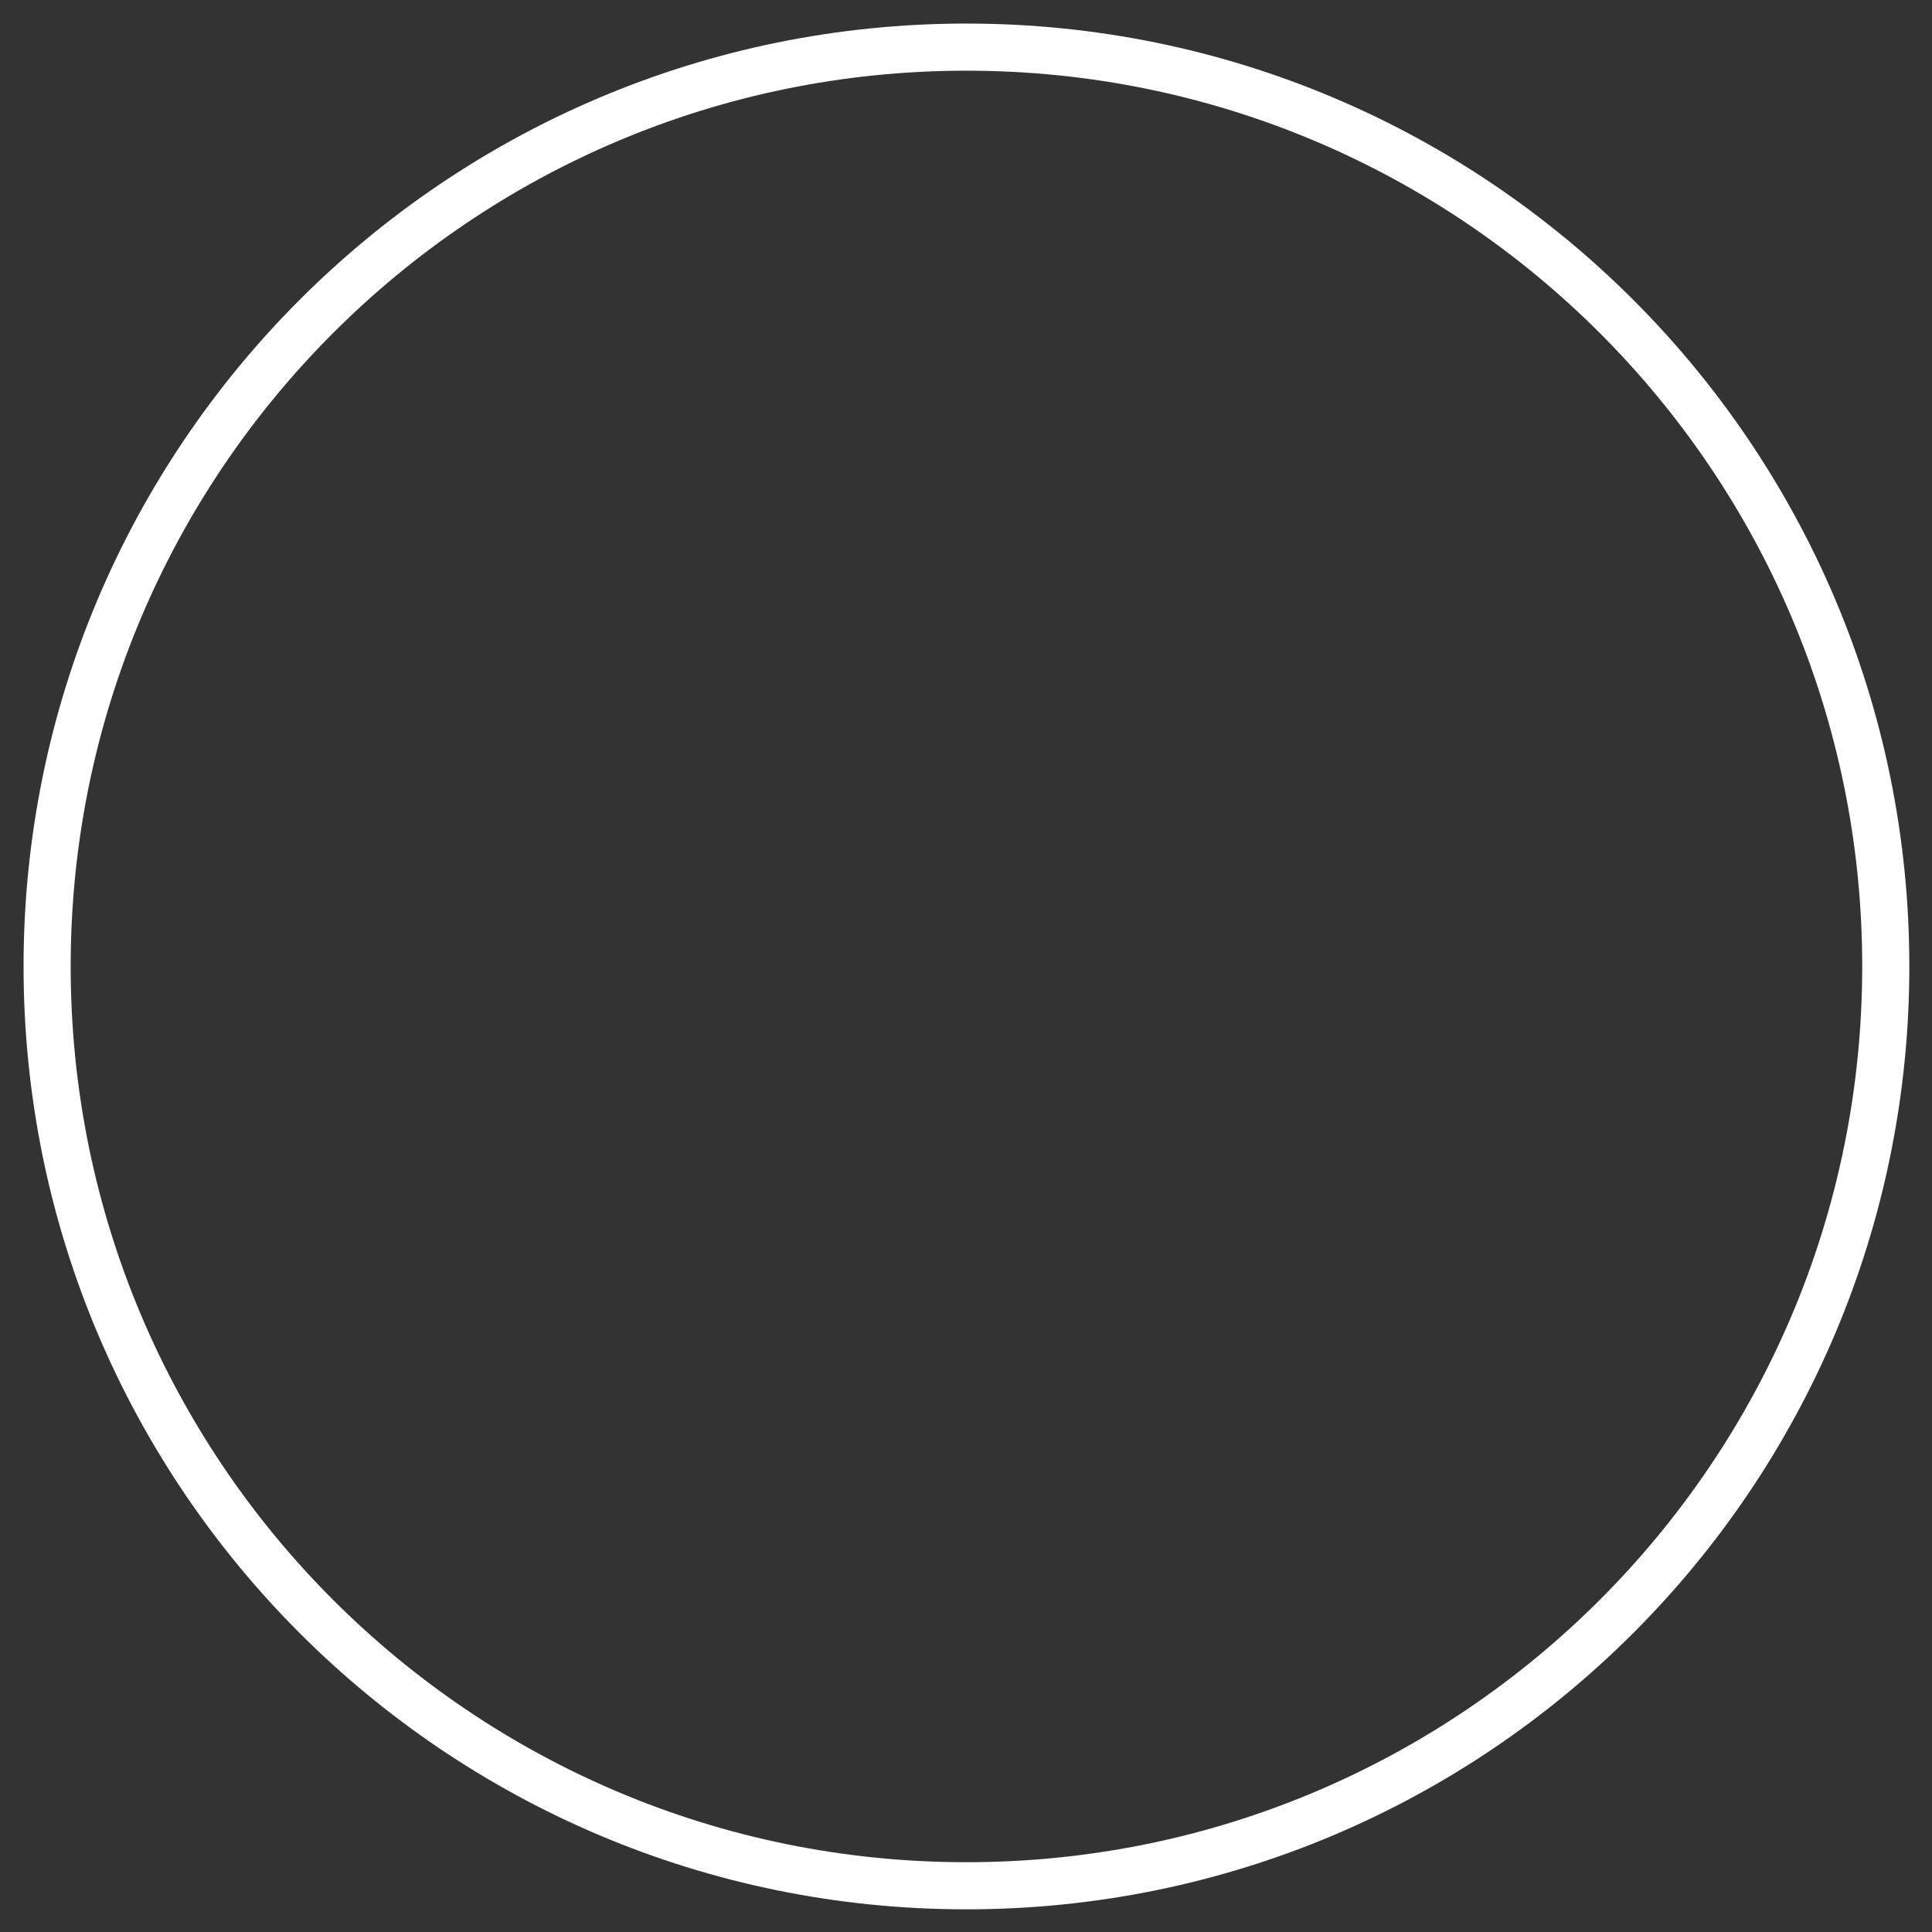 <svg width="41" height="41" viewBox="0 0 41 41" fill="none" xmlns="http://www.w3.org/2000/svg">
<rect x="0" y="0" width="41" height="41" fill="#333333" stroke="none"/>
<path d="M20.509 40.019C31.284 40.019 40.019 31.284 40.019 20.509C40.019 9.735 31.284 1 20.509 1C9.735 1 1 9.735 1 20.509C1 31.284 9.735 40.019 20.509 40.019Z" stroke="white" stroke-miterlimit="10"/>
</svg>
